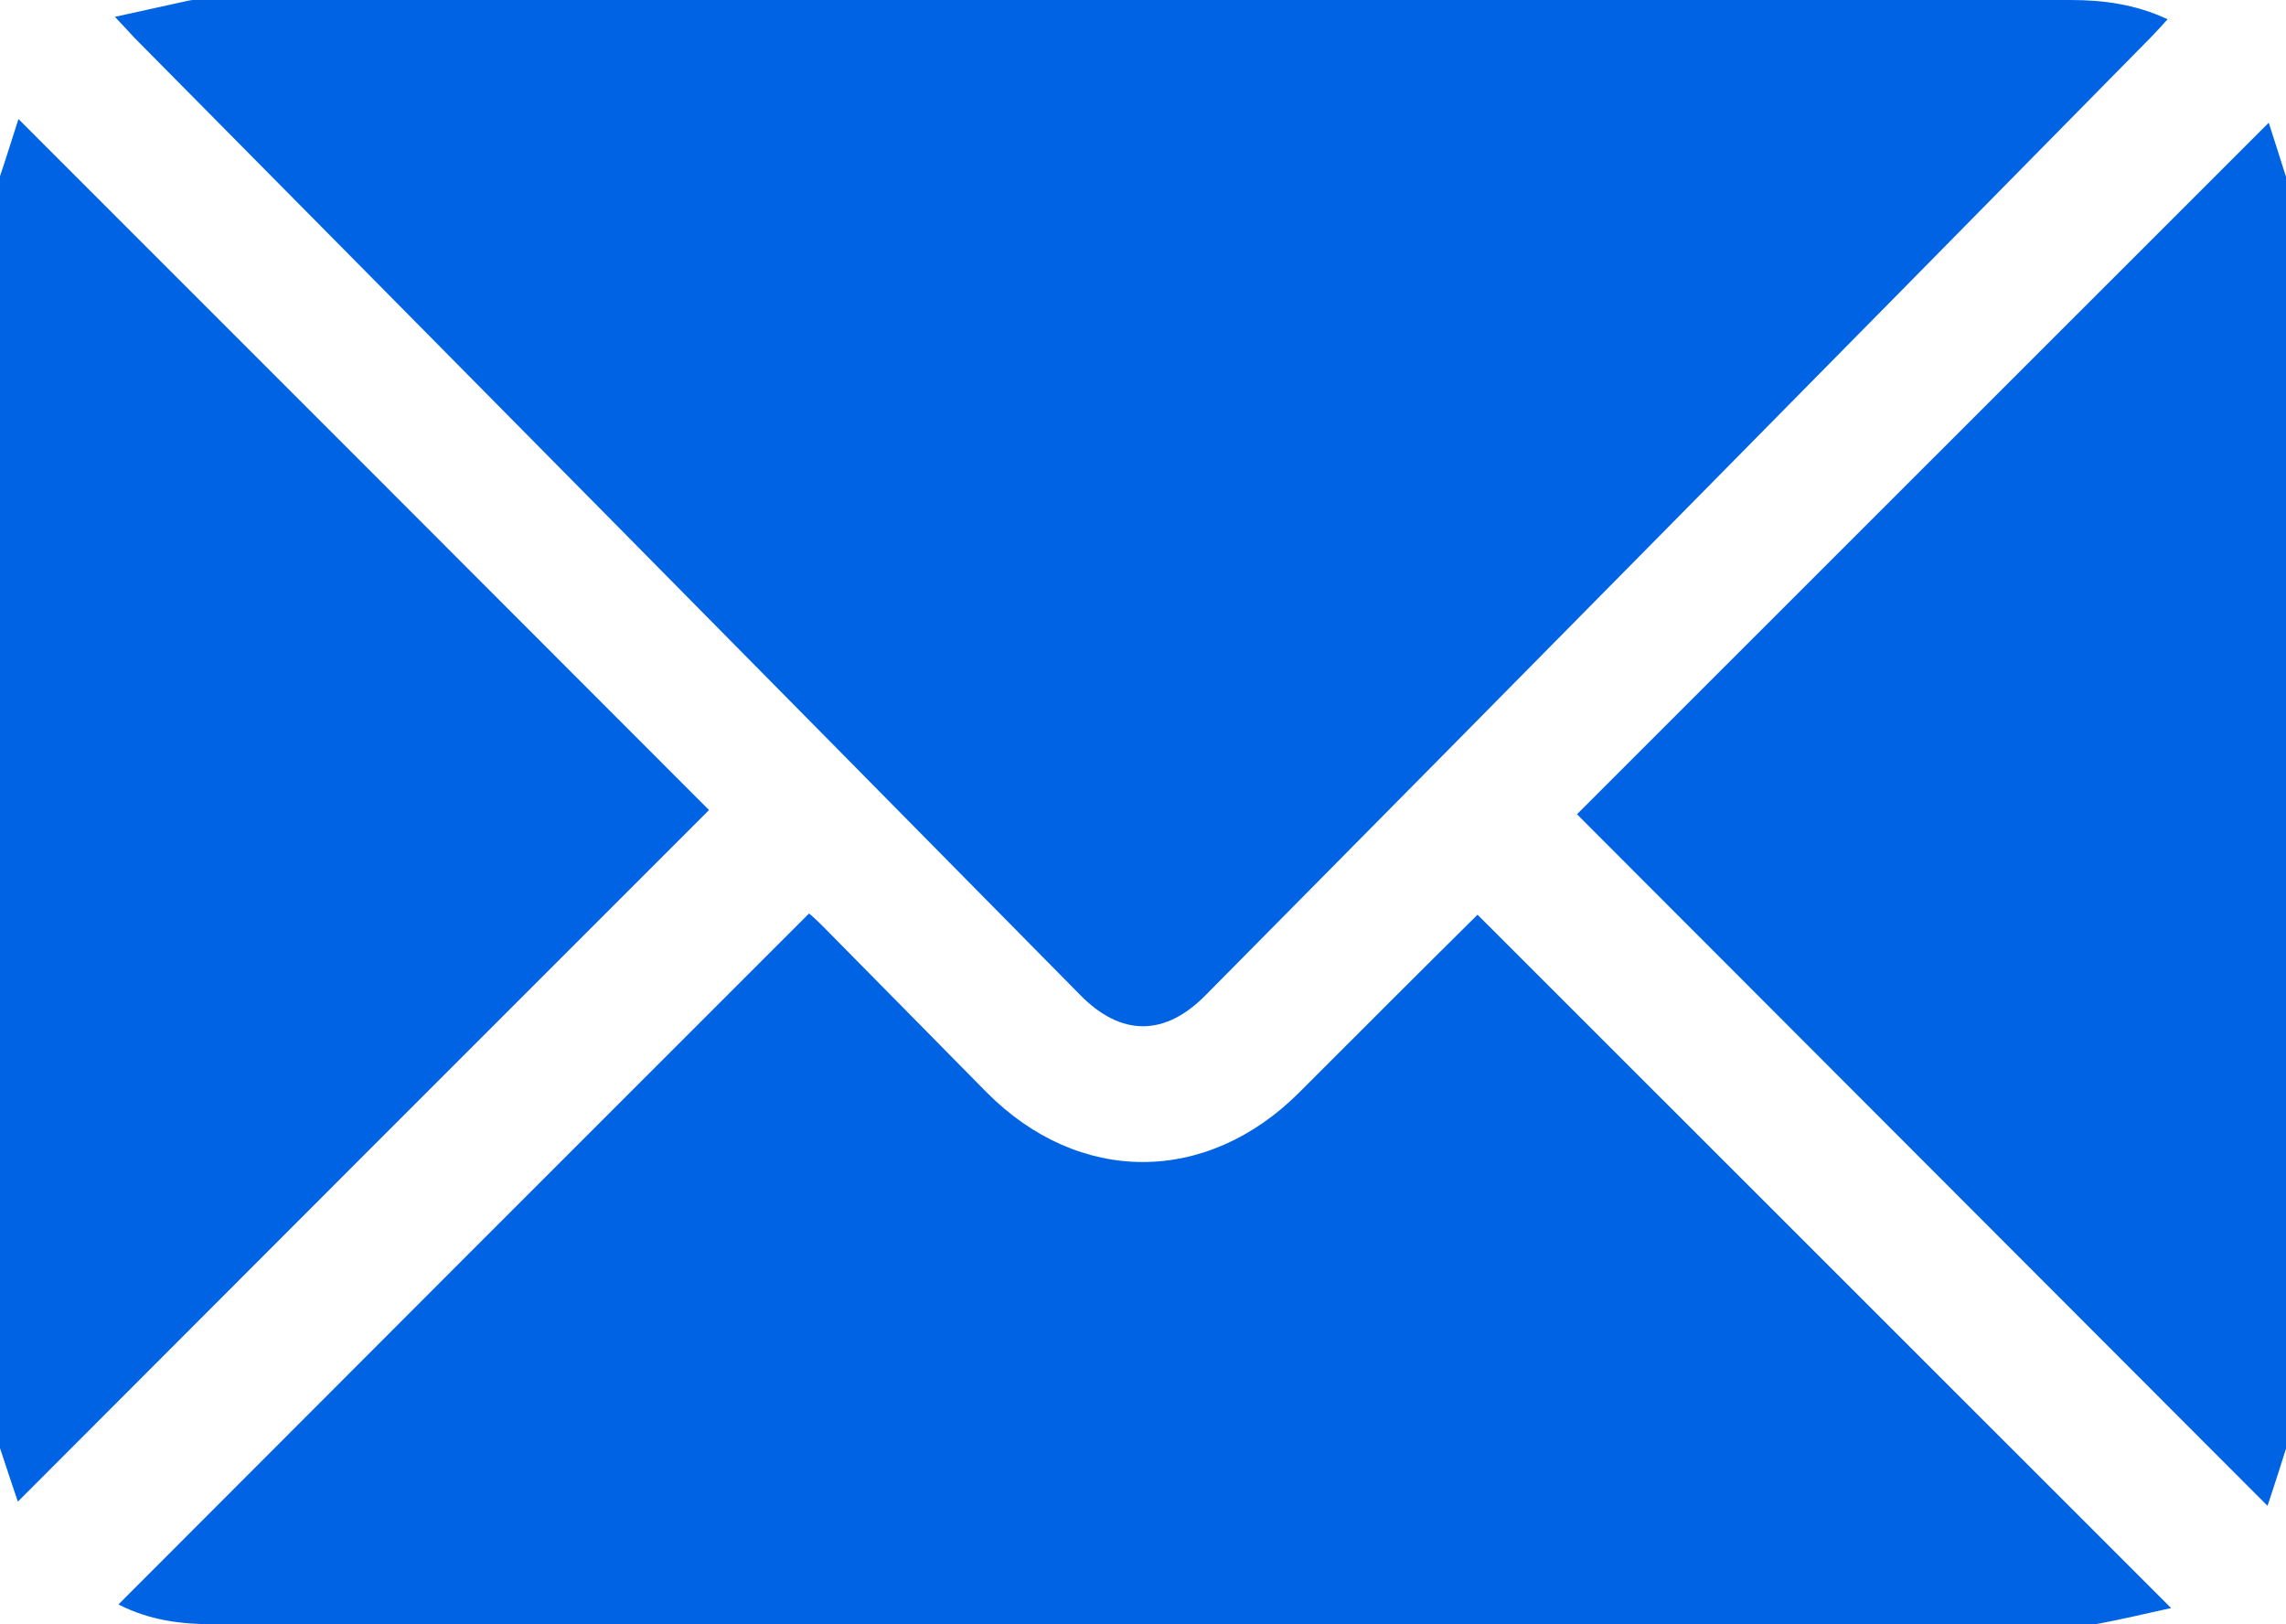 <svg width="38" height="27" viewBox="0 0 38 27" fill="none" xmlns="http://www.w3.org/2000/svg">
<g clip-path="url(#clip0_114_198)">
<path d="M0.307 1.979C0.208 2.279 0.109 2.609 0 2.929C0 9.977 0 17.024 0 24.071C0.109 24.401 0.218 24.731 0.297 24.961C4.127 21.122 7.946 17.304 11.786 13.465C7.966 9.637 4.146 5.818 0.307 1.979Z" fill="#0063E3"/>
<path d="M37.713 2.04C33.883 5.868 30.064 9.687 26.214 13.535C30.034 17.364 33.854 21.183 37.693 25.031C37.792 24.731 37.901 24.401 38 24.081C38 17.034 38 9.987 38 2.939C37.891 2.599 37.792 2.279 37.713 2.04Z" fill="#0063E3"/>
<path d="M17.951 16.534C18.634 17.234 19.366 17.234 20.049 16.534C25.294 11.236 30.529 5.928 35.764 0.61C35.853 0.52 35.932 0.43 36.031 0.32C35.496 0.07 34.962 0 34.418 0C24.136 0 13.864 0 3.582 0C3.434 0 3.286 -0.02 3.137 0.01C2.761 0.09 2.375 0.18 1.91 0.28C2.078 0.46 2.157 0.54 2.227 0.62C7.471 5.918 12.716 11.226 17.951 16.534Z" fill="#0063E3"/>
<path d="M21.603 18.154C20.059 19.703 17.931 19.703 16.397 18.154C15.487 17.234 14.586 16.314 13.676 15.395C13.587 15.305 13.488 15.215 13.448 15.185C9.609 19.023 5.799 22.832 1.969 26.67C2.494 26.94 3.028 27 3.572 27C13.864 27 24.146 27 34.438 27C34.586 27 34.734 27.02 34.883 26.99C35.259 26.92 35.635 26.83 36.09 26.73C32.201 22.842 28.391 19.033 24.561 15.205C23.602 16.154 22.602 17.154 21.603 18.154Z" fill="#0063E3"/>
</g>
<defs>
<clipPath id="clip0_114_198">
<rect width="38" height="27" fill="white"/>
</clipPath>
</defs>
</svg>
